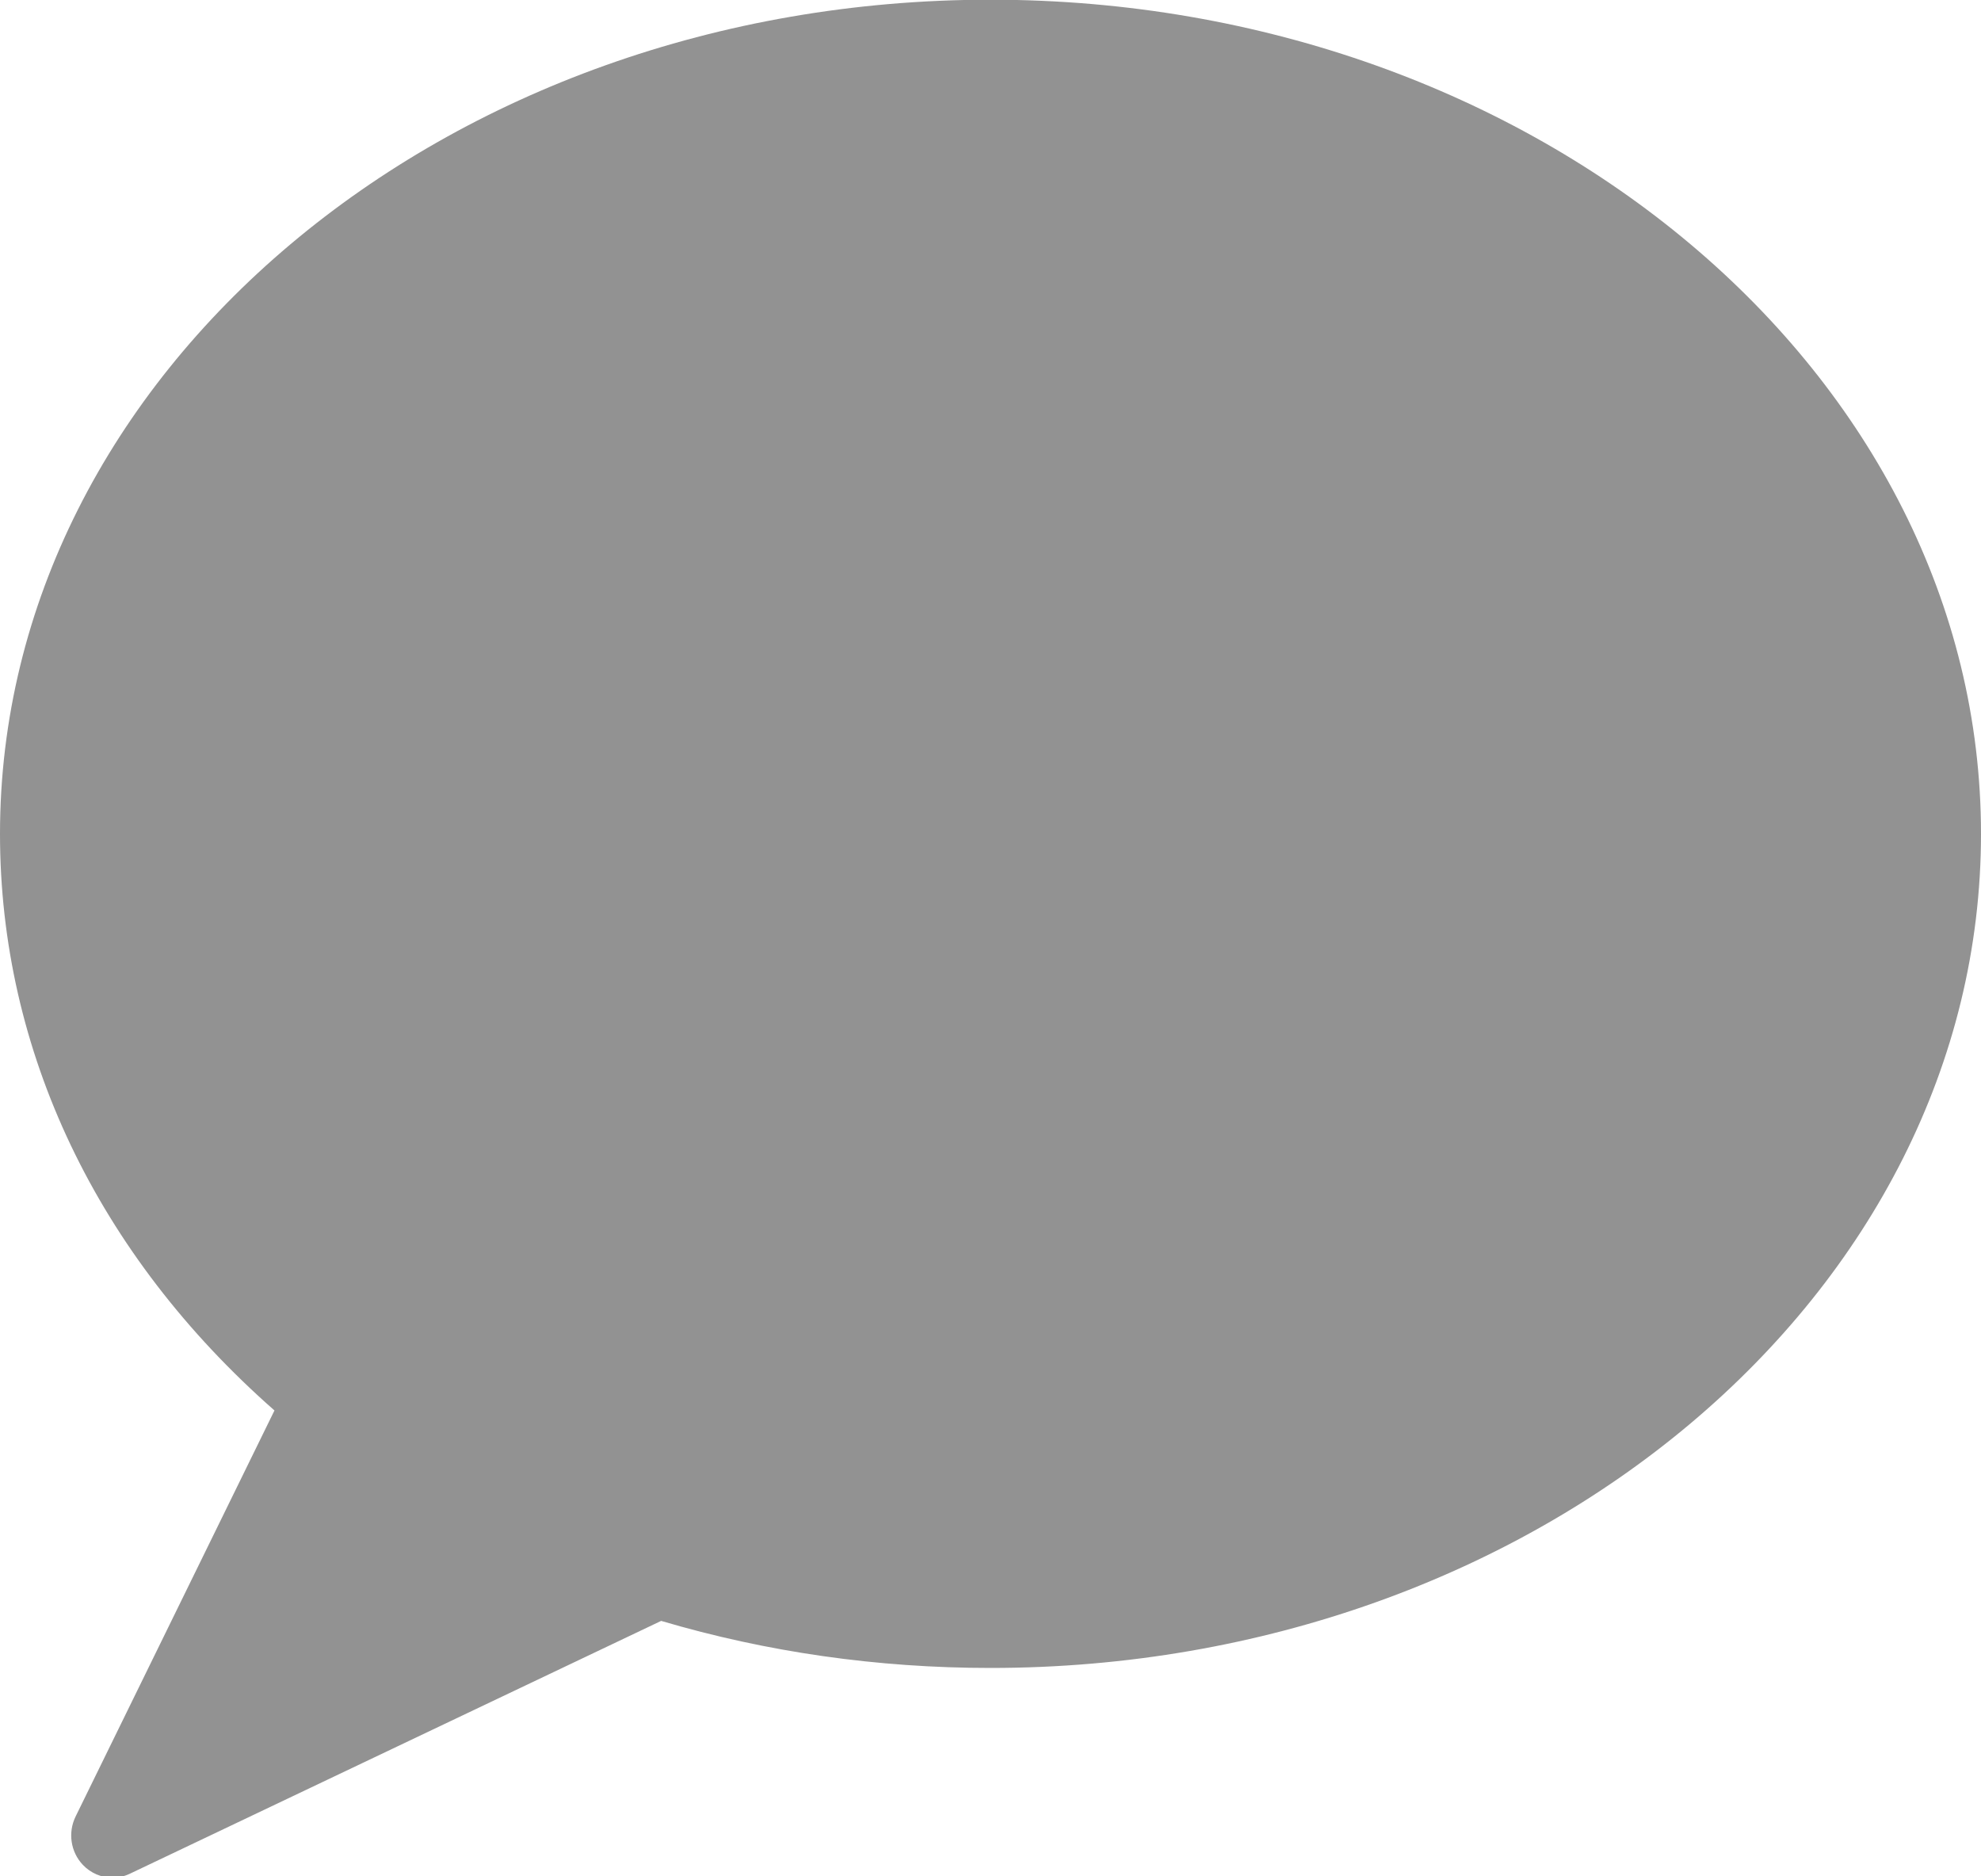 <svg xmlns="http://www.w3.org/2000/svg" xmlns:xlink="http://www.w3.org/1999/xlink" preserveAspectRatio="xMidYMid" width="20" height="18.937" viewBox="0 0 20 18.937">
  <defs>
    <style>
      .cls-1 {
        fill: #929292;
        fill-rule: evenodd;
      }
    </style>
  </defs>
  <path d="M10.000,-0.003 C4.486,-0.003 -0.000,3.774 -0.000,8.417 C-0.000,10.609 0.981,12.664 2.771,14.237 L0.763,18.336 C0.684,18.498 0.713,18.693 0.836,18.823 C0.916,18.908 1.026,18.953 1.135,18.953 C1.195,18.953 1.255,18.940 1.311,18.913 L6.675,16.361 C7.741,16.676 8.858,16.836 10.000,16.836 C15.514,16.836 20.000,13.060 20.000,8.417 C20.000,3.774 15.514,-0.003 10.000,-0.003 Z" class="cls-1"/>
</svg>
